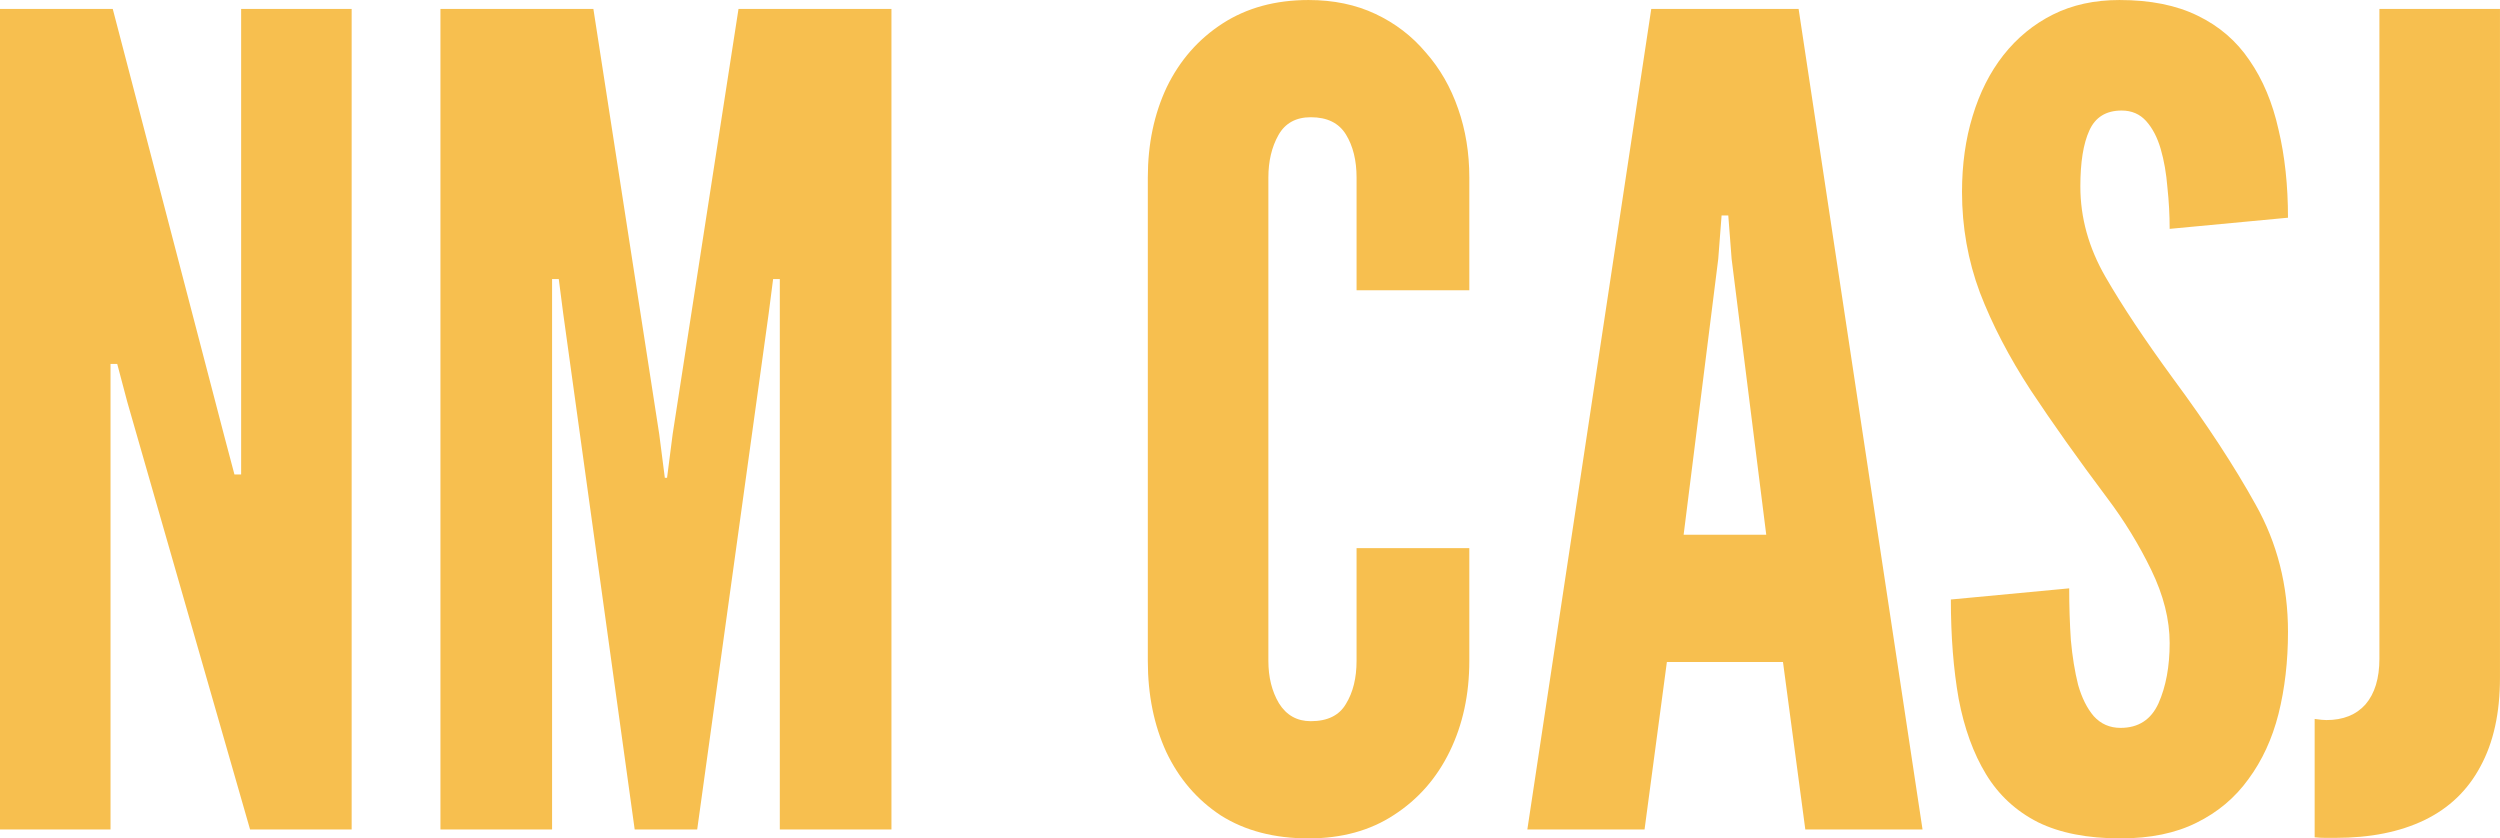 <svg id="SVGRoot" width="447.28" height="150" version="1.1" viewBox="0 0 447.28 150" xmlns="http://www.w3.org/2000/svg">
 <g style="fill:#f7bf4f;stroke-width:1.498" aria-label="NM CASJ">
  <path d="m1.9073e-7 148.4v-146.8h20.173l19.973 76.497 1.798 6.791h1.198v-83.287h19.773v146.8h-18.175l-21.97-76.497-1.798-6.791h-1.198v83.287z"/>
  <path d="m78.8 148.4v-146.8h27.363l11.784 76.097 0.999 7.79h0.399l0.999-7.79 11.784-76.097h27.363v146.8h-19.973v-98.467h-1.198l-0.799 6.192-12.783 92.275h-11.185l-12.783-92.275-0.799-6.192h-1.198v98.467z"/>
  <path d="m234.12 150q-9.188 0-15.679-4.095-6.391-4.194-9.787-11.385-3.296-7.19-3.296-16.278v-86.483q0-8.988 3.395-16.178 3.495-7.19 9.986-11.385 6.491-4.194 15.379-4.194 6.691 0 11.984 2.497 5.293 2.497 8.988 6.891 3.795 4.294 5.792 10.086 1.997 5.692 1.997 12.283v20.173h-20.173v-20.173q0-4.594-1.897-7.69-1.897-3.096-6.292-3.096-3.995 0-5.792 3.196t-1.798 7.59v86.483q0 4.394 1.897 7.59 1.997 3.196 5.692 3.196 4.494 0 6.292-3.096 1.897-3.096 1.897-7.69v-20.173h20.173v20.173q0 8.988-3.495 16.178-3.495 7.19-9.986 11.385-6.391 4.194-15.279 4.194z"/>
  <path d="m273.26 148.4 22.17-146.8h26.364l22.17 146.8h-20.972l-3.995-29.96h-20.772l-3.995 29.96zm27.962-52.729h14.78l-6.192-49.333-0.599-7.79h-1.198l-0.599 7.79z"/>
  <path d="m379.39 150q-8.888 0-14.78-2.896-5.892-2.996-9.287-8.588t-4.893-13.482q-1.398-7.889-1.398-17.776l21.171-1.997q0 4.793 0.3 9.287 0.399 4.394 1.298 7.989 0.999 3.495 2.796 5.592 1.897 2.097 4.793 2.097 4.793 0 6.791-4.394 1.997-4.494 1.997-10.785 0-6.292-3.296-13.082-3.296-6.791-7.889-12.883-7.79-10.386-13.682-19.274-5.792-8.888-9.088-17.476-3.196-8.588-3.196-17.976 0-7.39 1.897-13.582 1.897-6.292 5.493-10.885 3.695-4.694 8.888-7.29 5.193-2.596 11.884-2.596 8.289 0 13.981 2.796 5.792 2.796 9.287 7.989 3.595 5.193 5.193 12.383 1.698 7.09 1.698 15.779l-21.171 1.997q0-3.695-0.399-7.39-0.3-3.795-1.198-6.891-0.899-3.096-2.596-4.993-1.698-1.897-4.394-1.897-4.194 0-5.792 3.595-1.598 3.495-1.598 9.986 0 8.389 4.494 16.178 4.494 7.79 12.084 18.175 9.088 12.283 14.78 22.569 5.792 10.286 5.792 22.769 0 7.889-1.698 14.68-1.698 6.691-5.393 11.684-3.595 4.993-9.287 7.79-5.592 2.796-13.582 2.796z"/>
  <path d="m414.12 149.8v-21.171q1.398 0.2 2.097 0.2 4.494 0 6.991-2.796 2.497-2.896 2.497-8.189v-116.24h21.571v119.64q0 9.487-3.495 15.879-3.395 6.391-9.986 9.587t-15.978 3.196q-0.899 0-1.798 0-0.899 0-1.897-0.1z"/>
 </g>
</svg>
